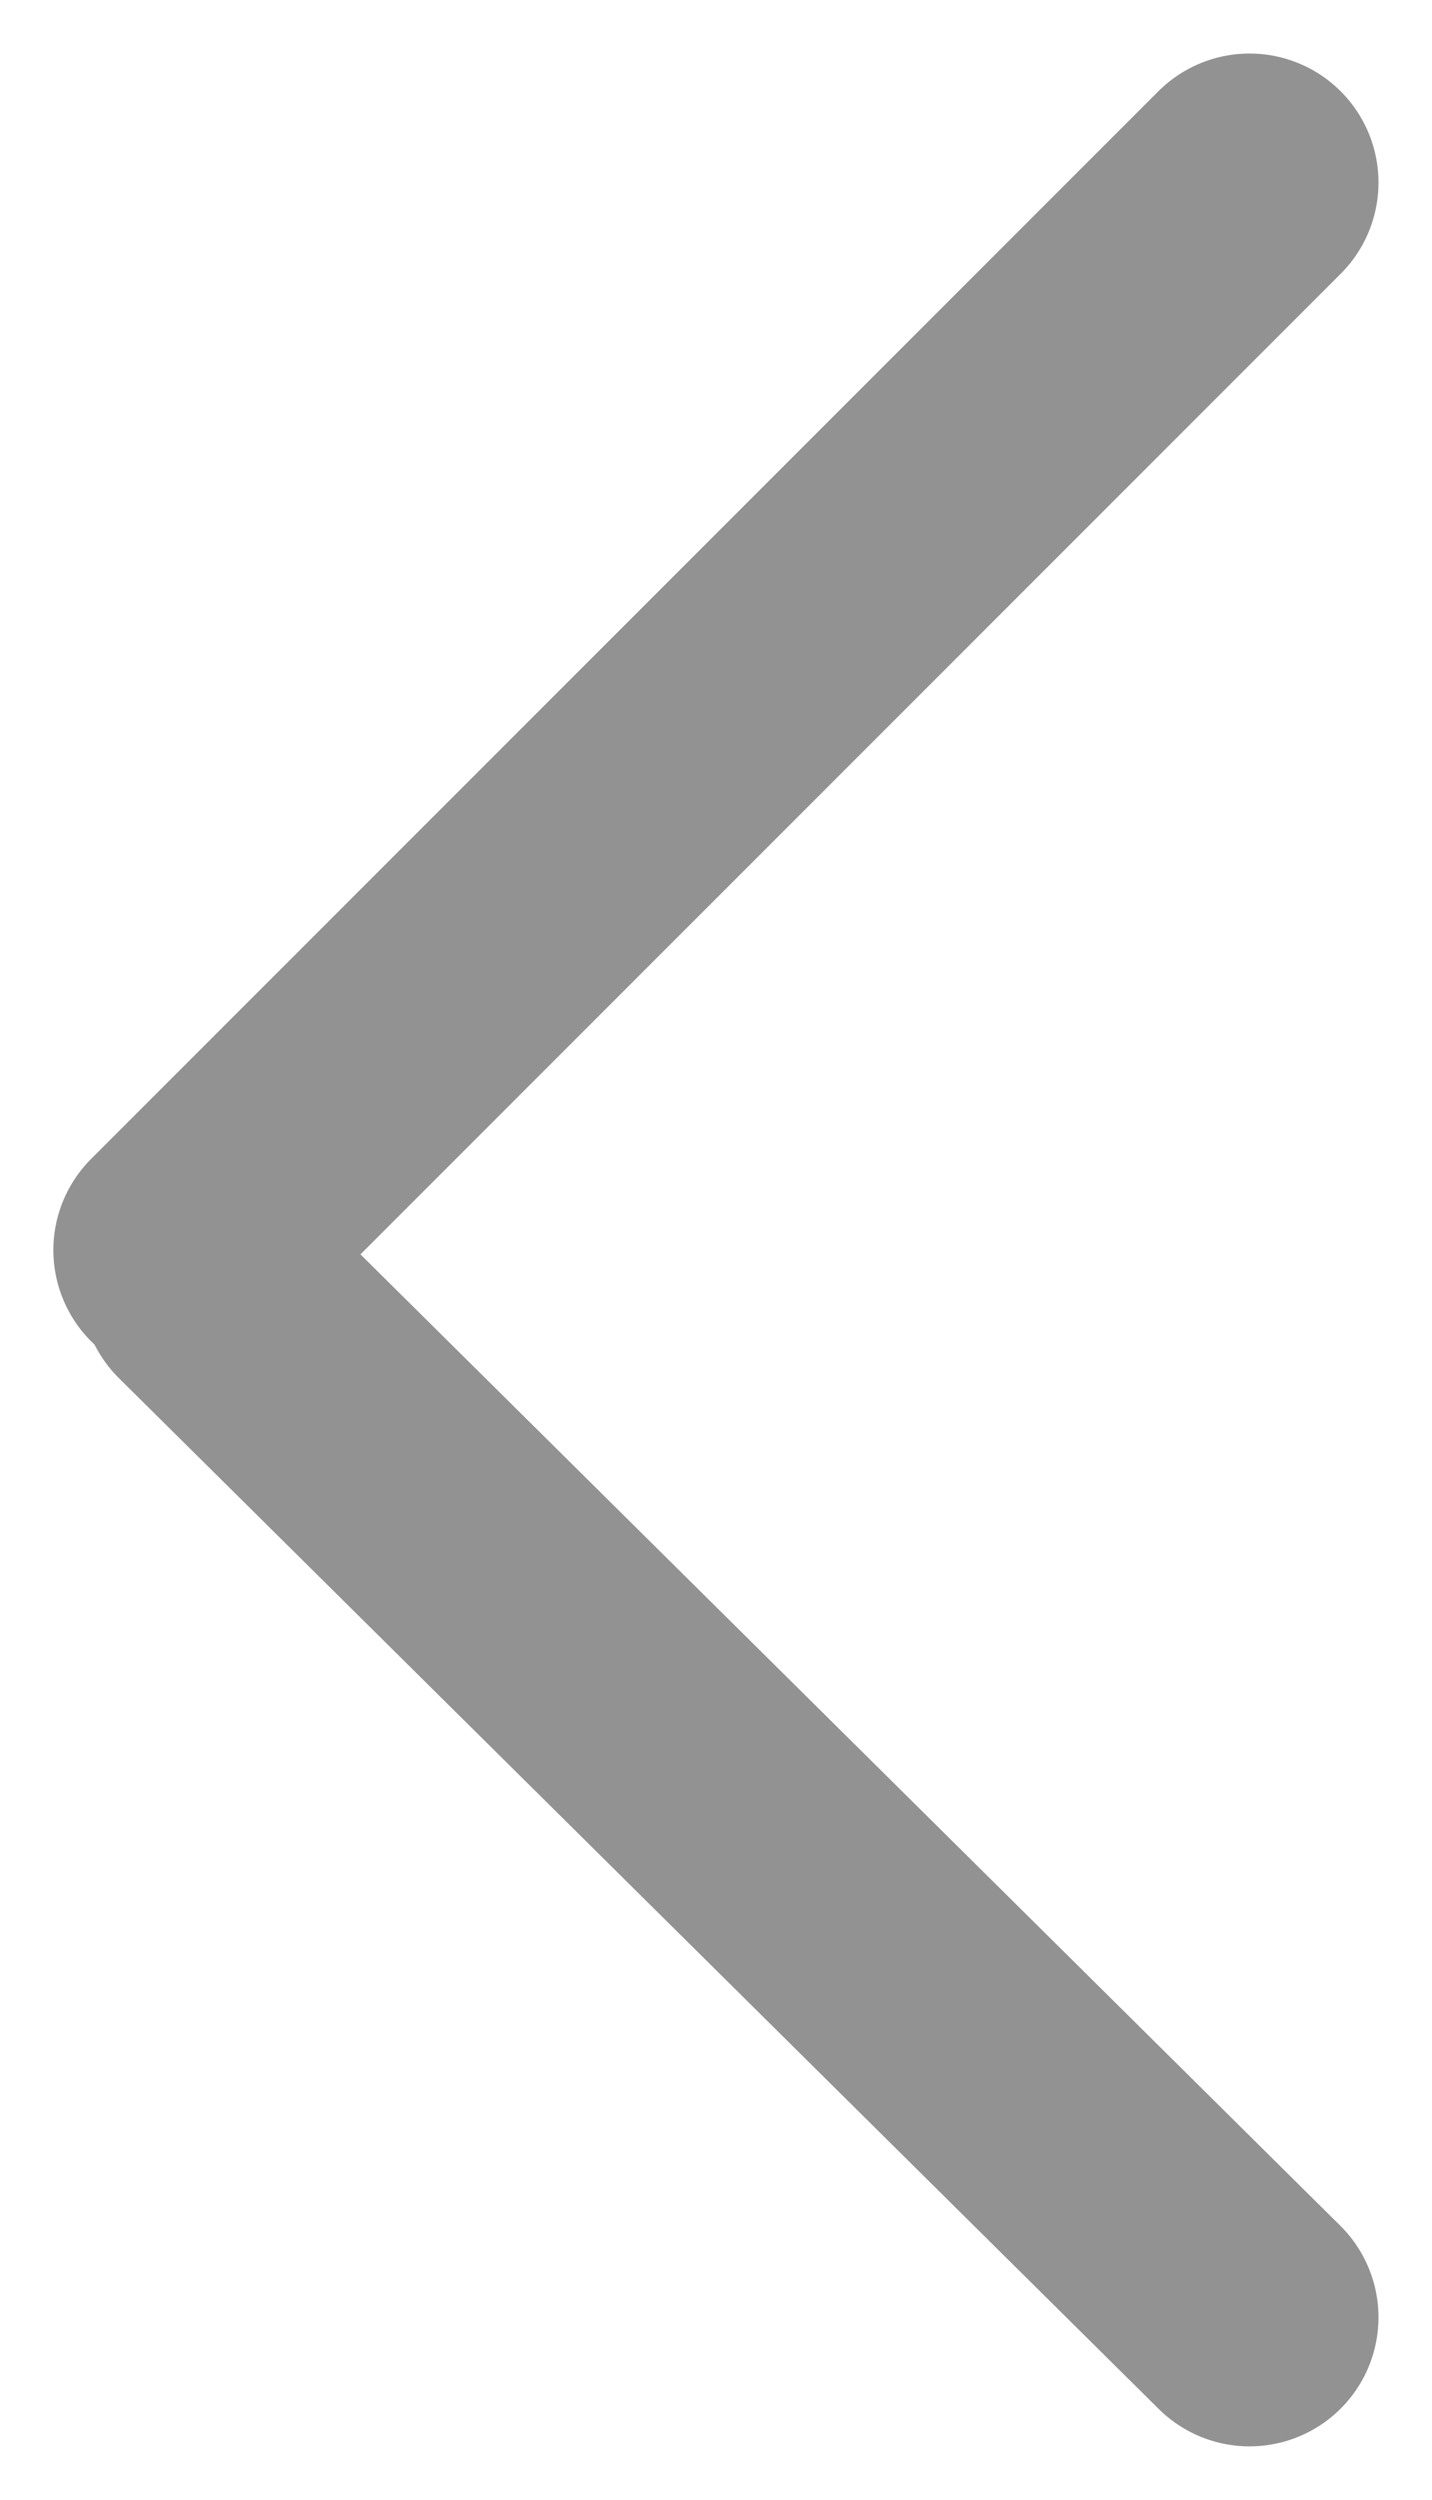 <svg xmlns="http://www.w3.org/2000/svg" width="8.883" height="15.501" viewBox="0 0 8.883 15.501">
  <g id="Group_1634" data-name="Group 1634" transform="translate(-3.749 9039.632) rotate(90)">
    <line id="Line_119" data-name="Line 119" x2="6.62" y2="6.62" transform="translate(-9038.5 -11.5)" fill="none" stroke="#929292" stroke-linecap="round" stroke-width="1.6"/>
    <path id="Path_604" data-name="Path 604" d="M7.564,0,1.172,6.45" transform="translate(-9032.826 -11.5)" fill="none" stroke="#929292" stroke-linecap="round" stroke-width="1.6"/>
  </g>
</svg>
